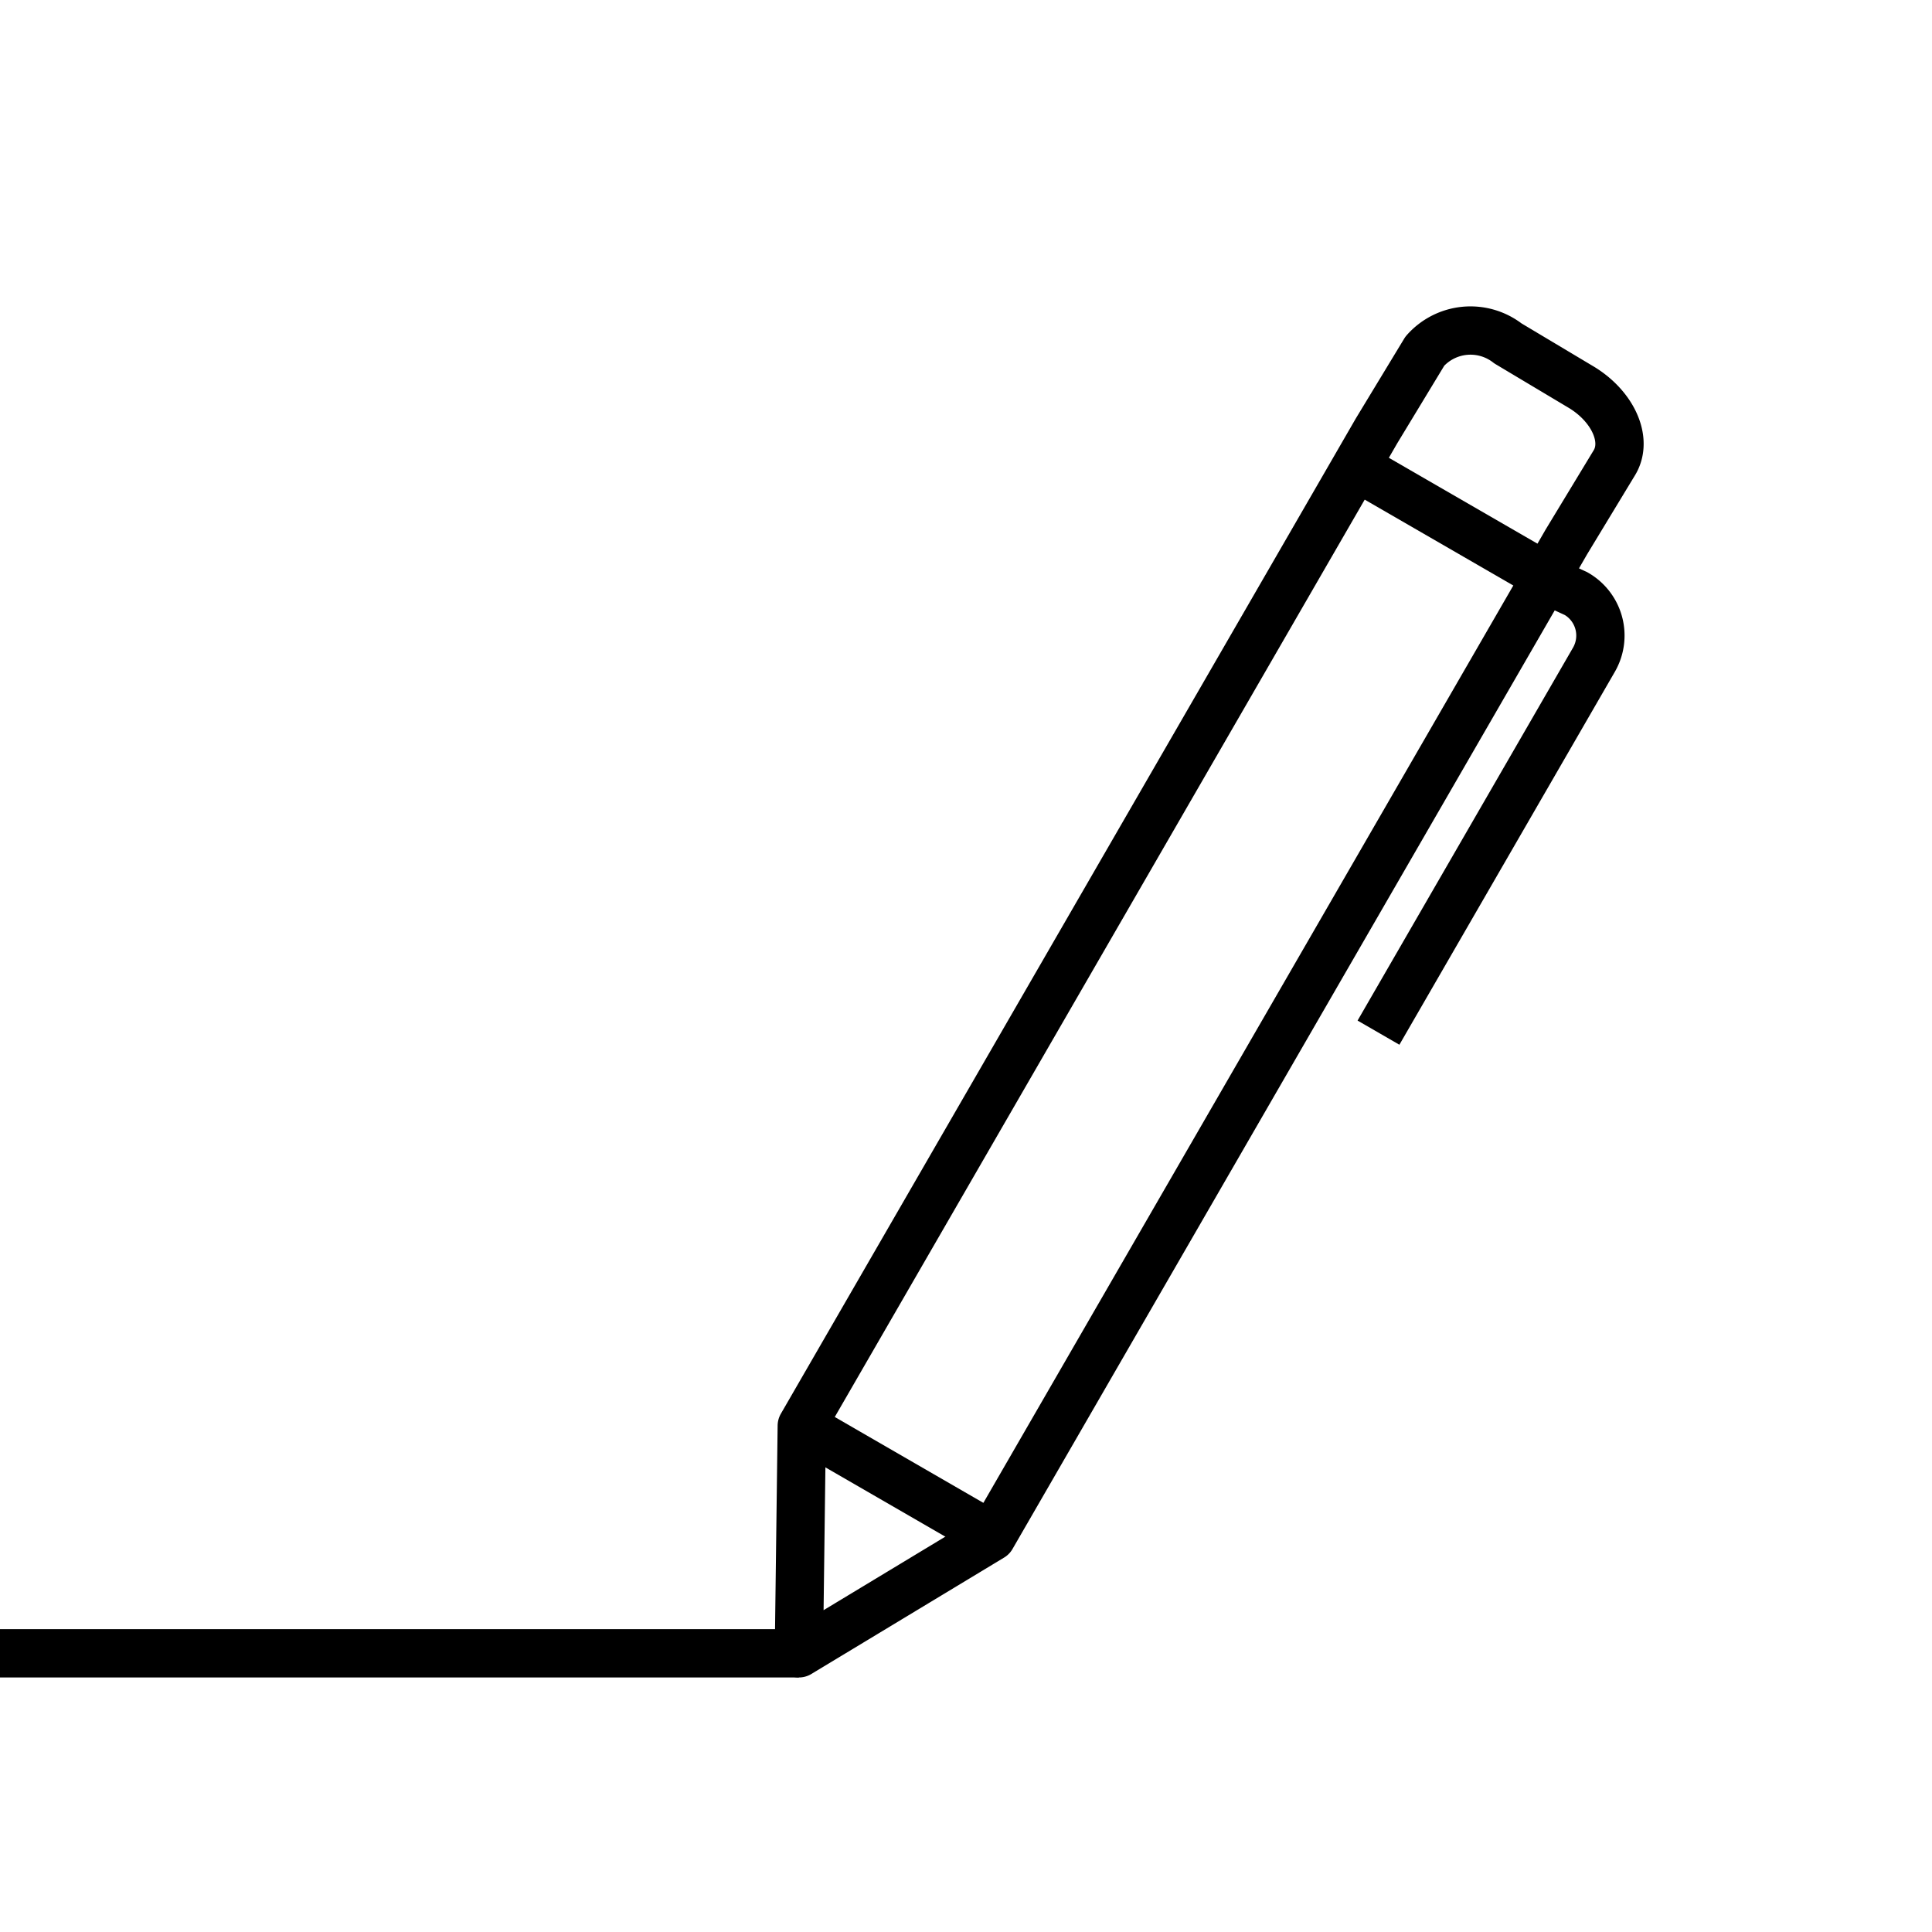 <svg xmlns="http://www.w3.org/2000/svg" viewBox="0 0 40 40"><defs><style>.anps-acc-31-1,.anps-acc-31-2,.anps-acc-31-3{fill:none;}.anps-acc-31-1,.anps-acc-31-2{stroke:currentColor;}.anps-acc-31-1{stroke-miterlimit:10;}.anps-acc-31-2{stroke-linejoin:round;}</style></defs><title>signature-4</title><g id="Layer_2" data-name="Layer 2"><g id="Layer_1-2" data-name="Layer 1"><path class="anps-acc-31-1" d="M28.54,21.38,33,13.66a1,1,0,0,0-.37-1.37L32,12"/><path class="anps-acc-31-2" d="M16.54,34.23l.06-4.71,11.9-20.6,1-1.65a1.26,1.26,0,0,1,1.72-.16L32.71,8c.67.39,1,1.09.72,1.57l-1,1.65-11.9,20.6Z"/><line class="anps-acc-31-1" x1="16.6" y1="29.52" x2="20.58" y2="31.82"/><line class="anps-acc-31-1" x1="28.07" y1="9.66" x2="32.05" y2="11.96"/><line class="anps-acc-31-1" x1="16.54" y1="34.23" y2="34.23"/><rect class="anps-acc-31-3" width="40" height="40"/></g></g></svg>
